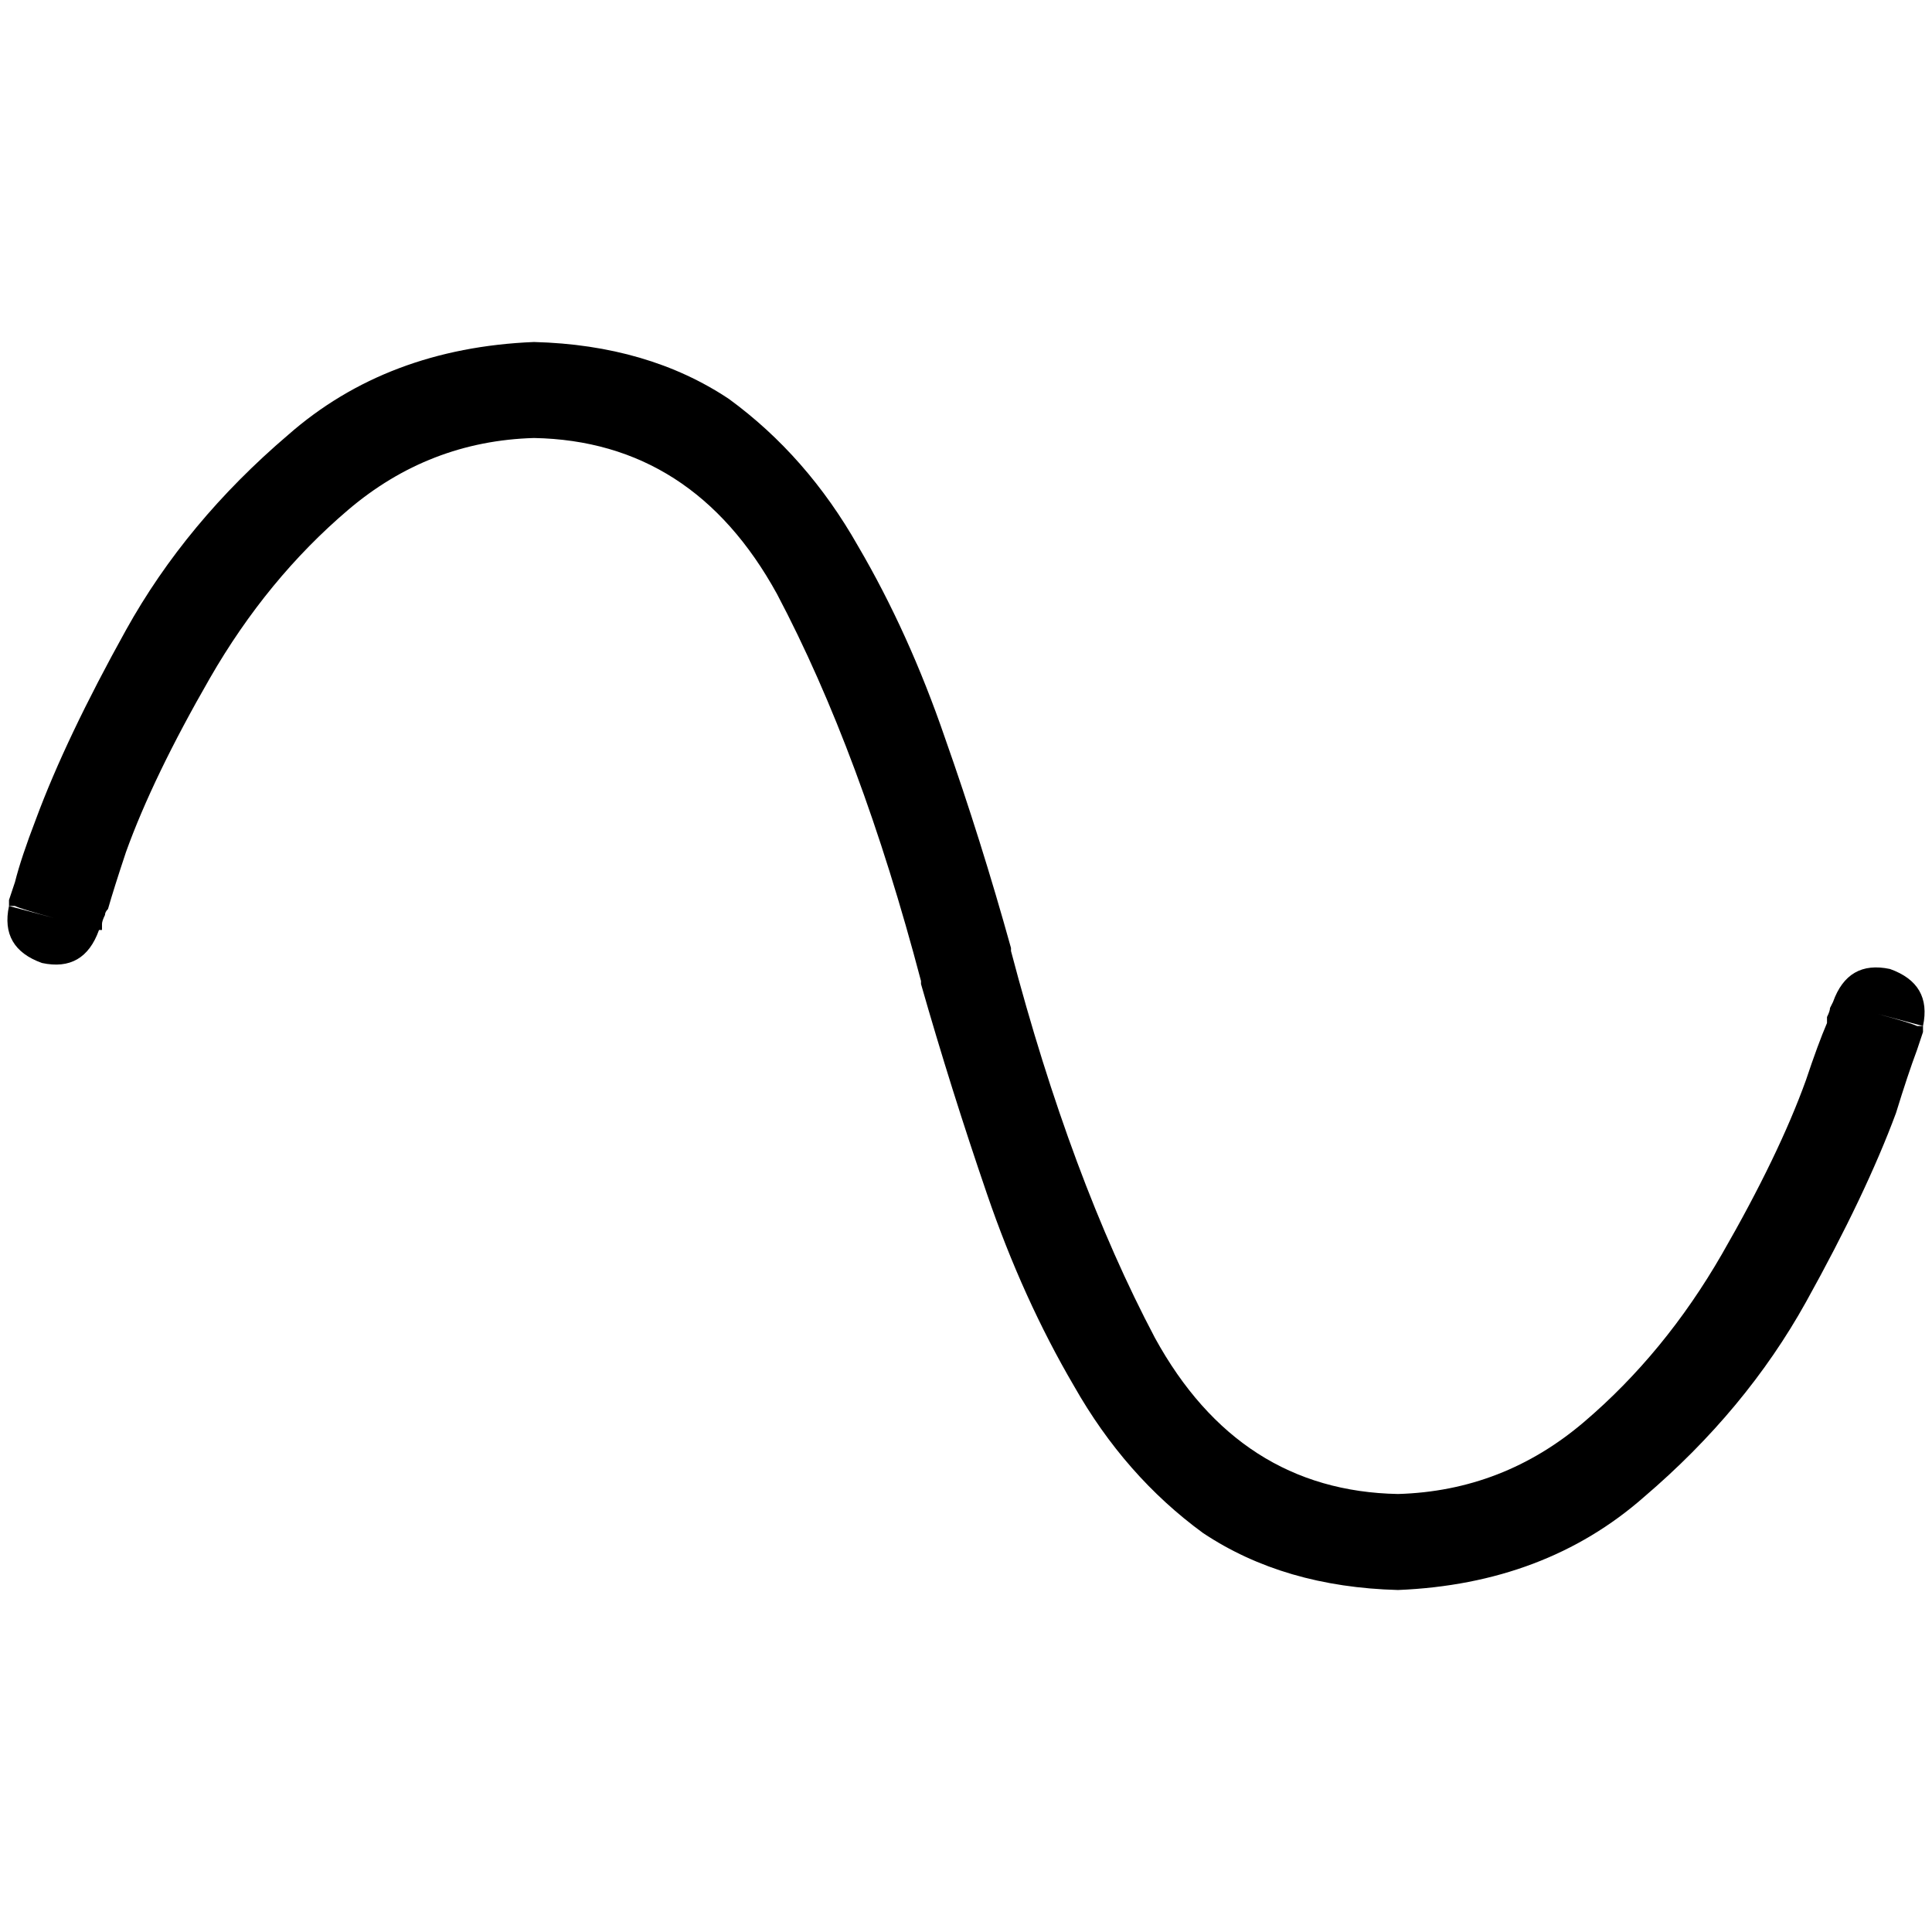 <svg xmlns="http://www.w3.org/2000/svg" viewBox="0 0 512 512">
  <path d="M 26.236 246.46 L 26.236 246.46 L 26.236 246.46 L 26.236 246.46 L 26.236 246.46 L 26.236 246.46 L 26.236 246.46 L 26.236 246.46 L 27.031 246.46 L 27.031 246.46 L 27.031 244.87 L 27.031 244.87 Q 27.031 244.075 27.826 242.484 Q 27.826 241.689 28.621 240.894 Q 30.211 235.329 33.391 225.789 Q 40.547 205.913 55.652 179.677 Q 70.758 153.441 92.224 135.155 Q 113.689 116.87 141.516 116.075 Q 183.652 116.87 205.913 157.416 Q 228.174 199.553 244.075 259.975 L 244.075 260.77 L 244.075 260.77 Q 252.025 288.596 261.565 316.422 Q 271.106 344.248 284.621 367.304 Q 298.137 391.155 318.807 406.261 Q 340.273 420.571 370.484 421.366 Q 409.441 419.776 435.677 396.721 Q 462.708 373.665 478.609 345.043 Q 494.509 316.422 502.46 294.957 Q 505.64 284.621 508.025 278.261 Q 508.82 275.876 509.615 273.491 Q 509.615 273.491 509.615 272.696 Q 509.615 272.696 509.615 272.696 L 509.615 271.901 L 509.615 271.901 L 509.615 271.901 L 509.615 271.901 L 509.615 271.901 L 509.615 271.901 L 509.615 271.901 L 509.615 271.901 Q 510.41 271.901 508.025 271.901 Q 506.435 271.106 497.689 268.721 L 509.615 271.901 L 509.615 271.901 Q 512 260.77 500.87 256.795 Q 489.739 254.41 485.764 265.54 L 485.764 265.54 L 485.764 265.54 L 485.764 265.54 L 485.764 265.54 L 485.764 265.54 L 485.764 265.54 L 485.764 265.54 L 485.764 265.54 L 484.969 267.13 L 484.969 267.13 Q 484.969 267.925 484.174 269.516 Q 484.174 270.311 484.174 271.106 Q 481.789 276.671 478.609 286.211 Q 471.453 306.087 456.348 332.323 Q 441.242 358.559 419.776 376.845 Q 398.311 395.13 370.484 395.925 Q 328.348 395.13 306.087 354.584 Q 283.826 312.447 267.925 252.025 L 267.925 251.23 L 267.925 251.23 Q 259.975 222.609 250.435 195.578 Q 240.894 167.752 227.379 144.696 Q 213.863 120.845 193.193 105.739 Q 171.727 91.429 141.516 90.634 Q 102.559 92.224 76.323 115.279 Q 49.292 138.335 33.391 166.957 Q 17.491 195.578 9.54 217.043 Q 5.565 227.379 3.975 233.739 Q 3.18 236.124 2.385 238.509 Q 2.385 238.509 2.385 238.509 Q 2.385 239.304 2.385 239.304 L 2.385 240.099 L 2.385 240.099 L 2.385 240.099 L 2.385 240.099 L 2.385 240.099 L 2.385 240.099 L 2.385 240.099 L 2.385 240.099 Q 1.59 240.099 3.975 240.099 Q 5.565 240.894 14.311 243.28 L 2.385 240.099 L 2.385 240.099 Q 0 251.23 11.13 255.205 Q 22.261 257.59 26.236 246.46 L 26.236 246.46 Z" />
</svg>